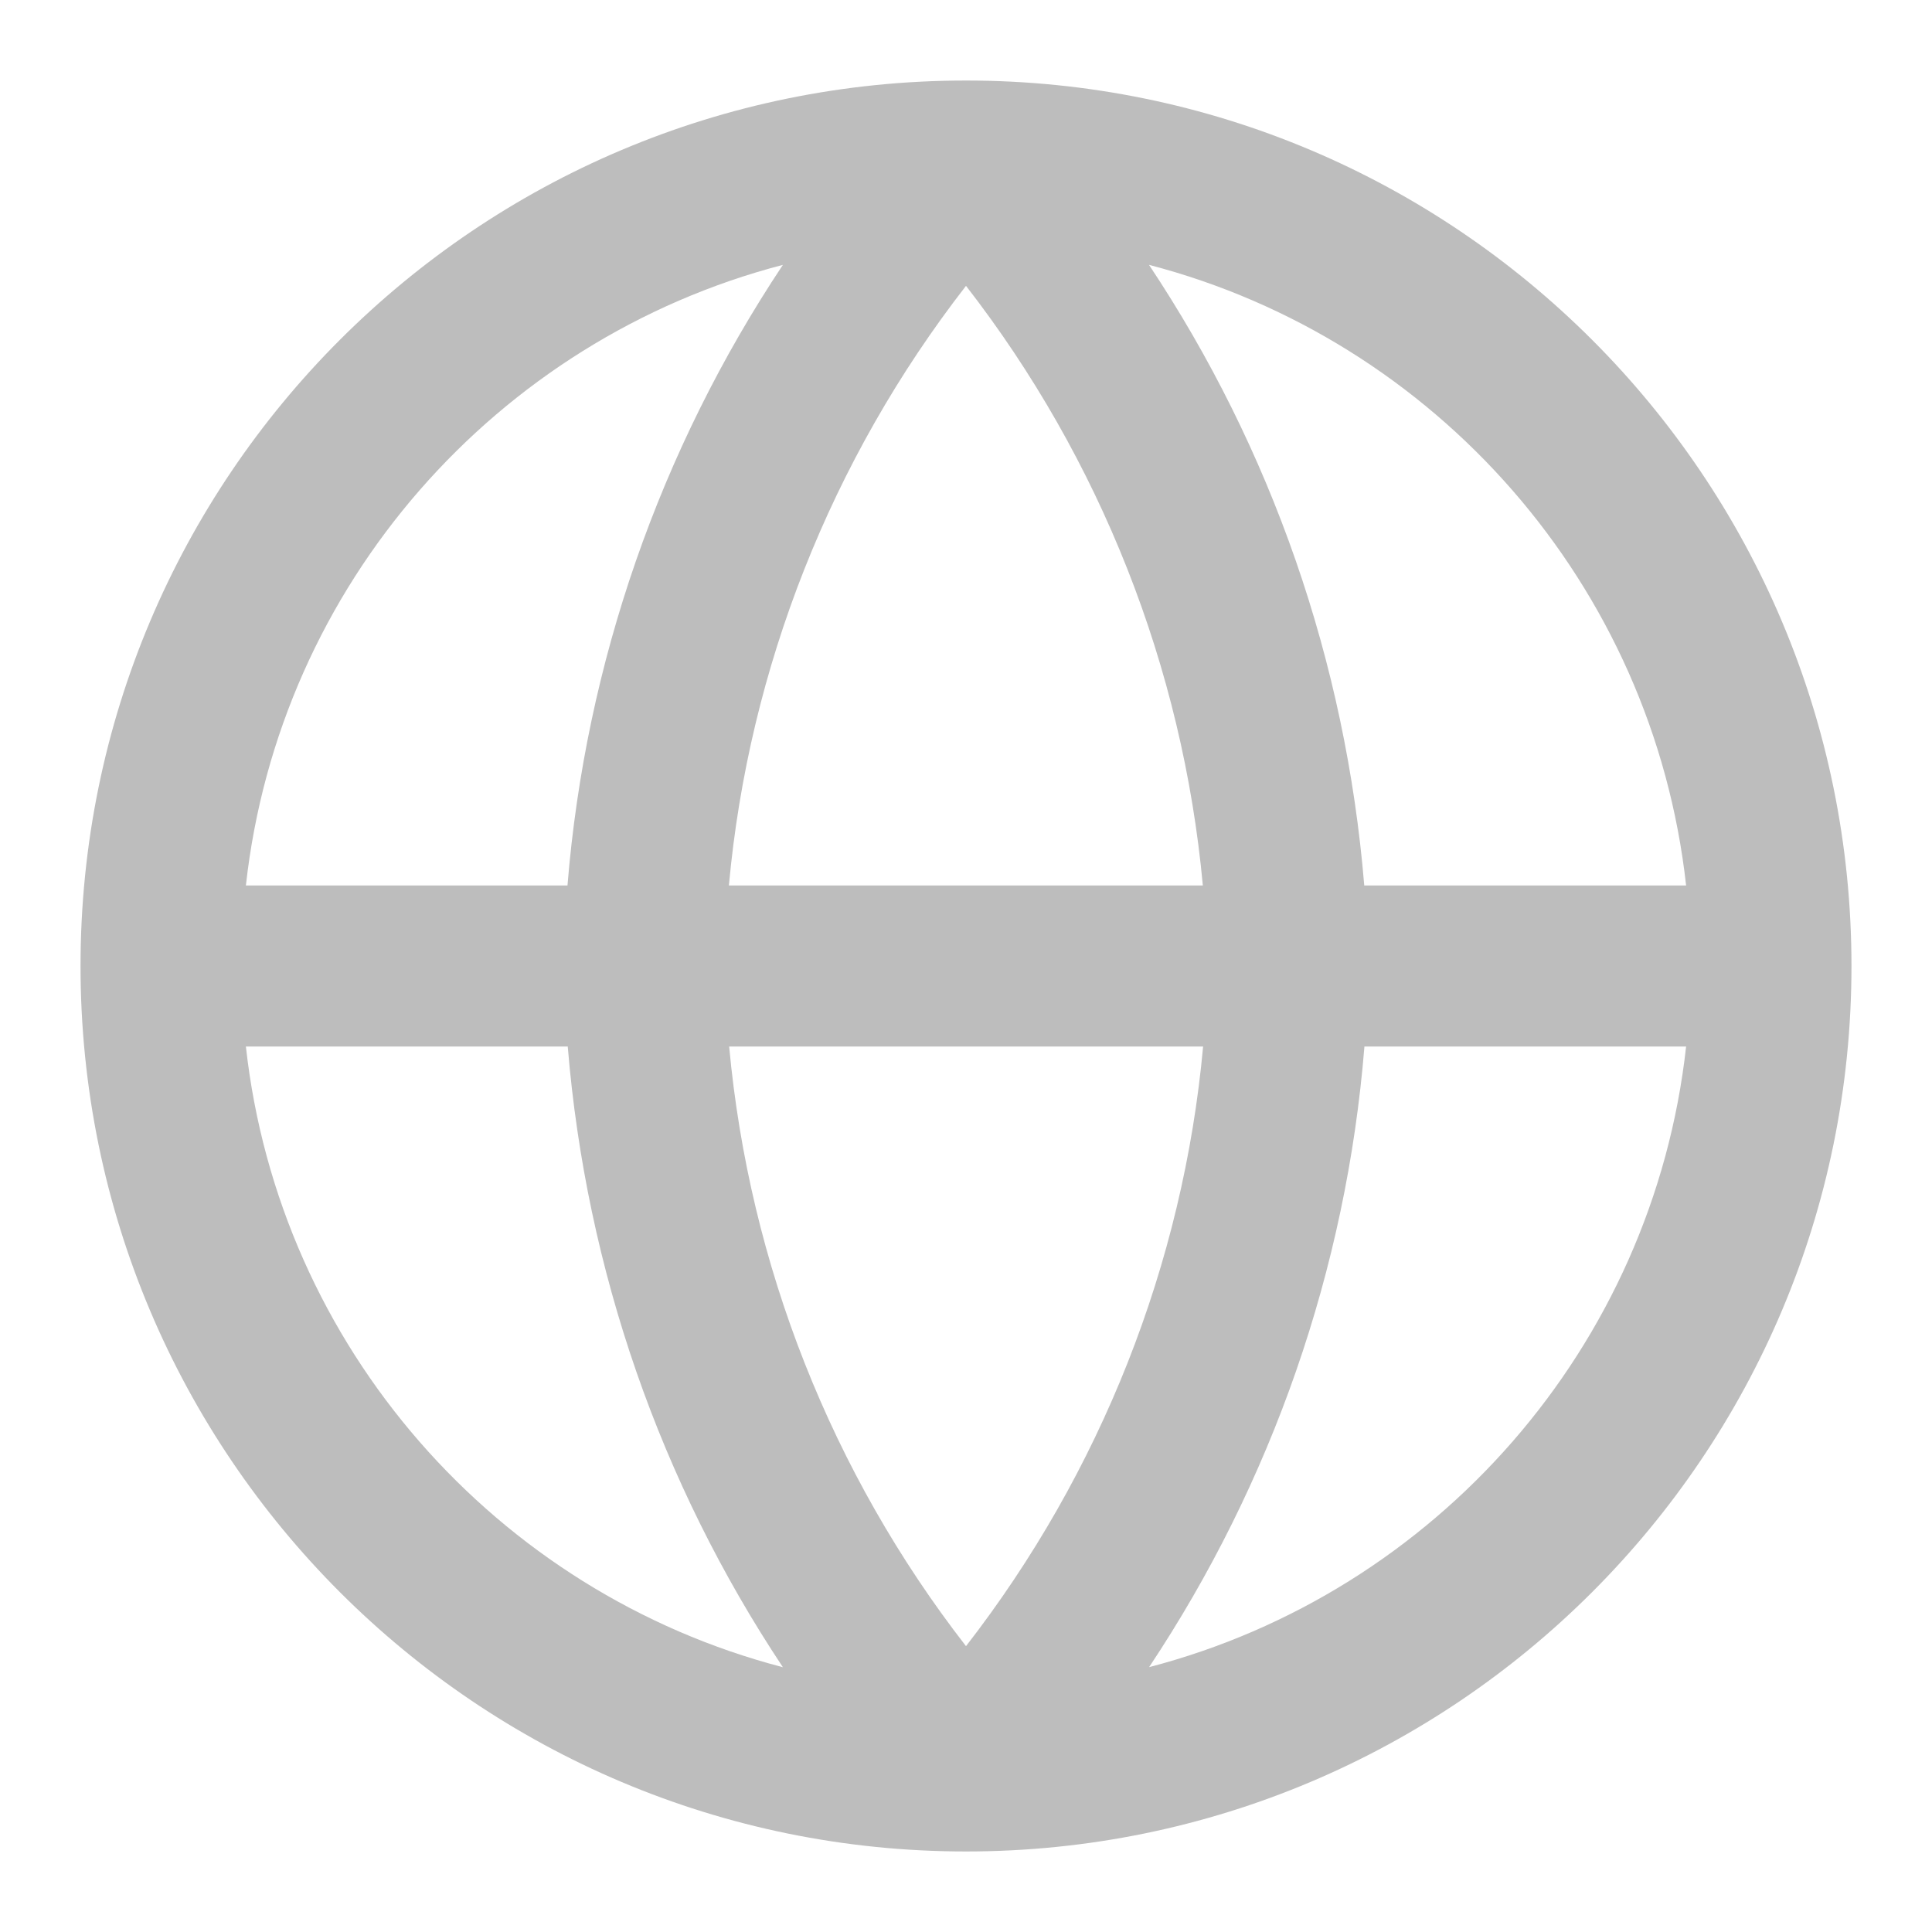 <svg width="22" height="22" viewBox="0 0 22 22" fill="none" xmlns="http://www.w3.org/2000/svg">
<g clip-path="url(#clip0_2459_699)">
<path fill-rule="evenodd" clip-rule="evenodd" d="M11.003 0.917L11 0.917C5.431 0.917 0.917 5.431 0.917 11C0.917 16.569 5.431 21.083 11 21.083C16.569 21.083 21.083 16.569 21.083 11C21.083 5.432 16.57 0.918 11.003 0.917ZM19.2 10.083C18.821 6.658 16.345 3.865 13.084 3.016C14.479 5.112 15.325 7.538 15.535 10.083H19.2ZM15.537 11.917H19.2C18.821 15.342 16.345 18.135 13.085 18.984C14.484 16.881 15.332 14.45 15.537 11.917ZM13.697 10.083C13.467 7.596 12.53 5.227 11 3.255C9.463 5.234 8.526 7.611 8.3 10.083H13.697ZM8.303 11.917H13.7C13.474 14.389 12.536 16.766 11 18.745C9.469 16.773 8.533 14.404 8.303 11.917ZM6.462 10.083C6.668 7.55 7.516 5.119 8.915 3.016C5.655 3.865 3.179 6.658 2.8 10.083H6.462ZM2.8 11.917H6.465C6.675 14.462 7.521 16.888 8.915 18.985C5.655 18.136 3.179 15.342 2.8 11.917Z" fill="#BDBDBD"/>
</g>
<defs>
<clipPath id="clip0_2459_699">
<rect width="22" height="22" fill="white"/>
</clipPath>
</defs>
</svg>

